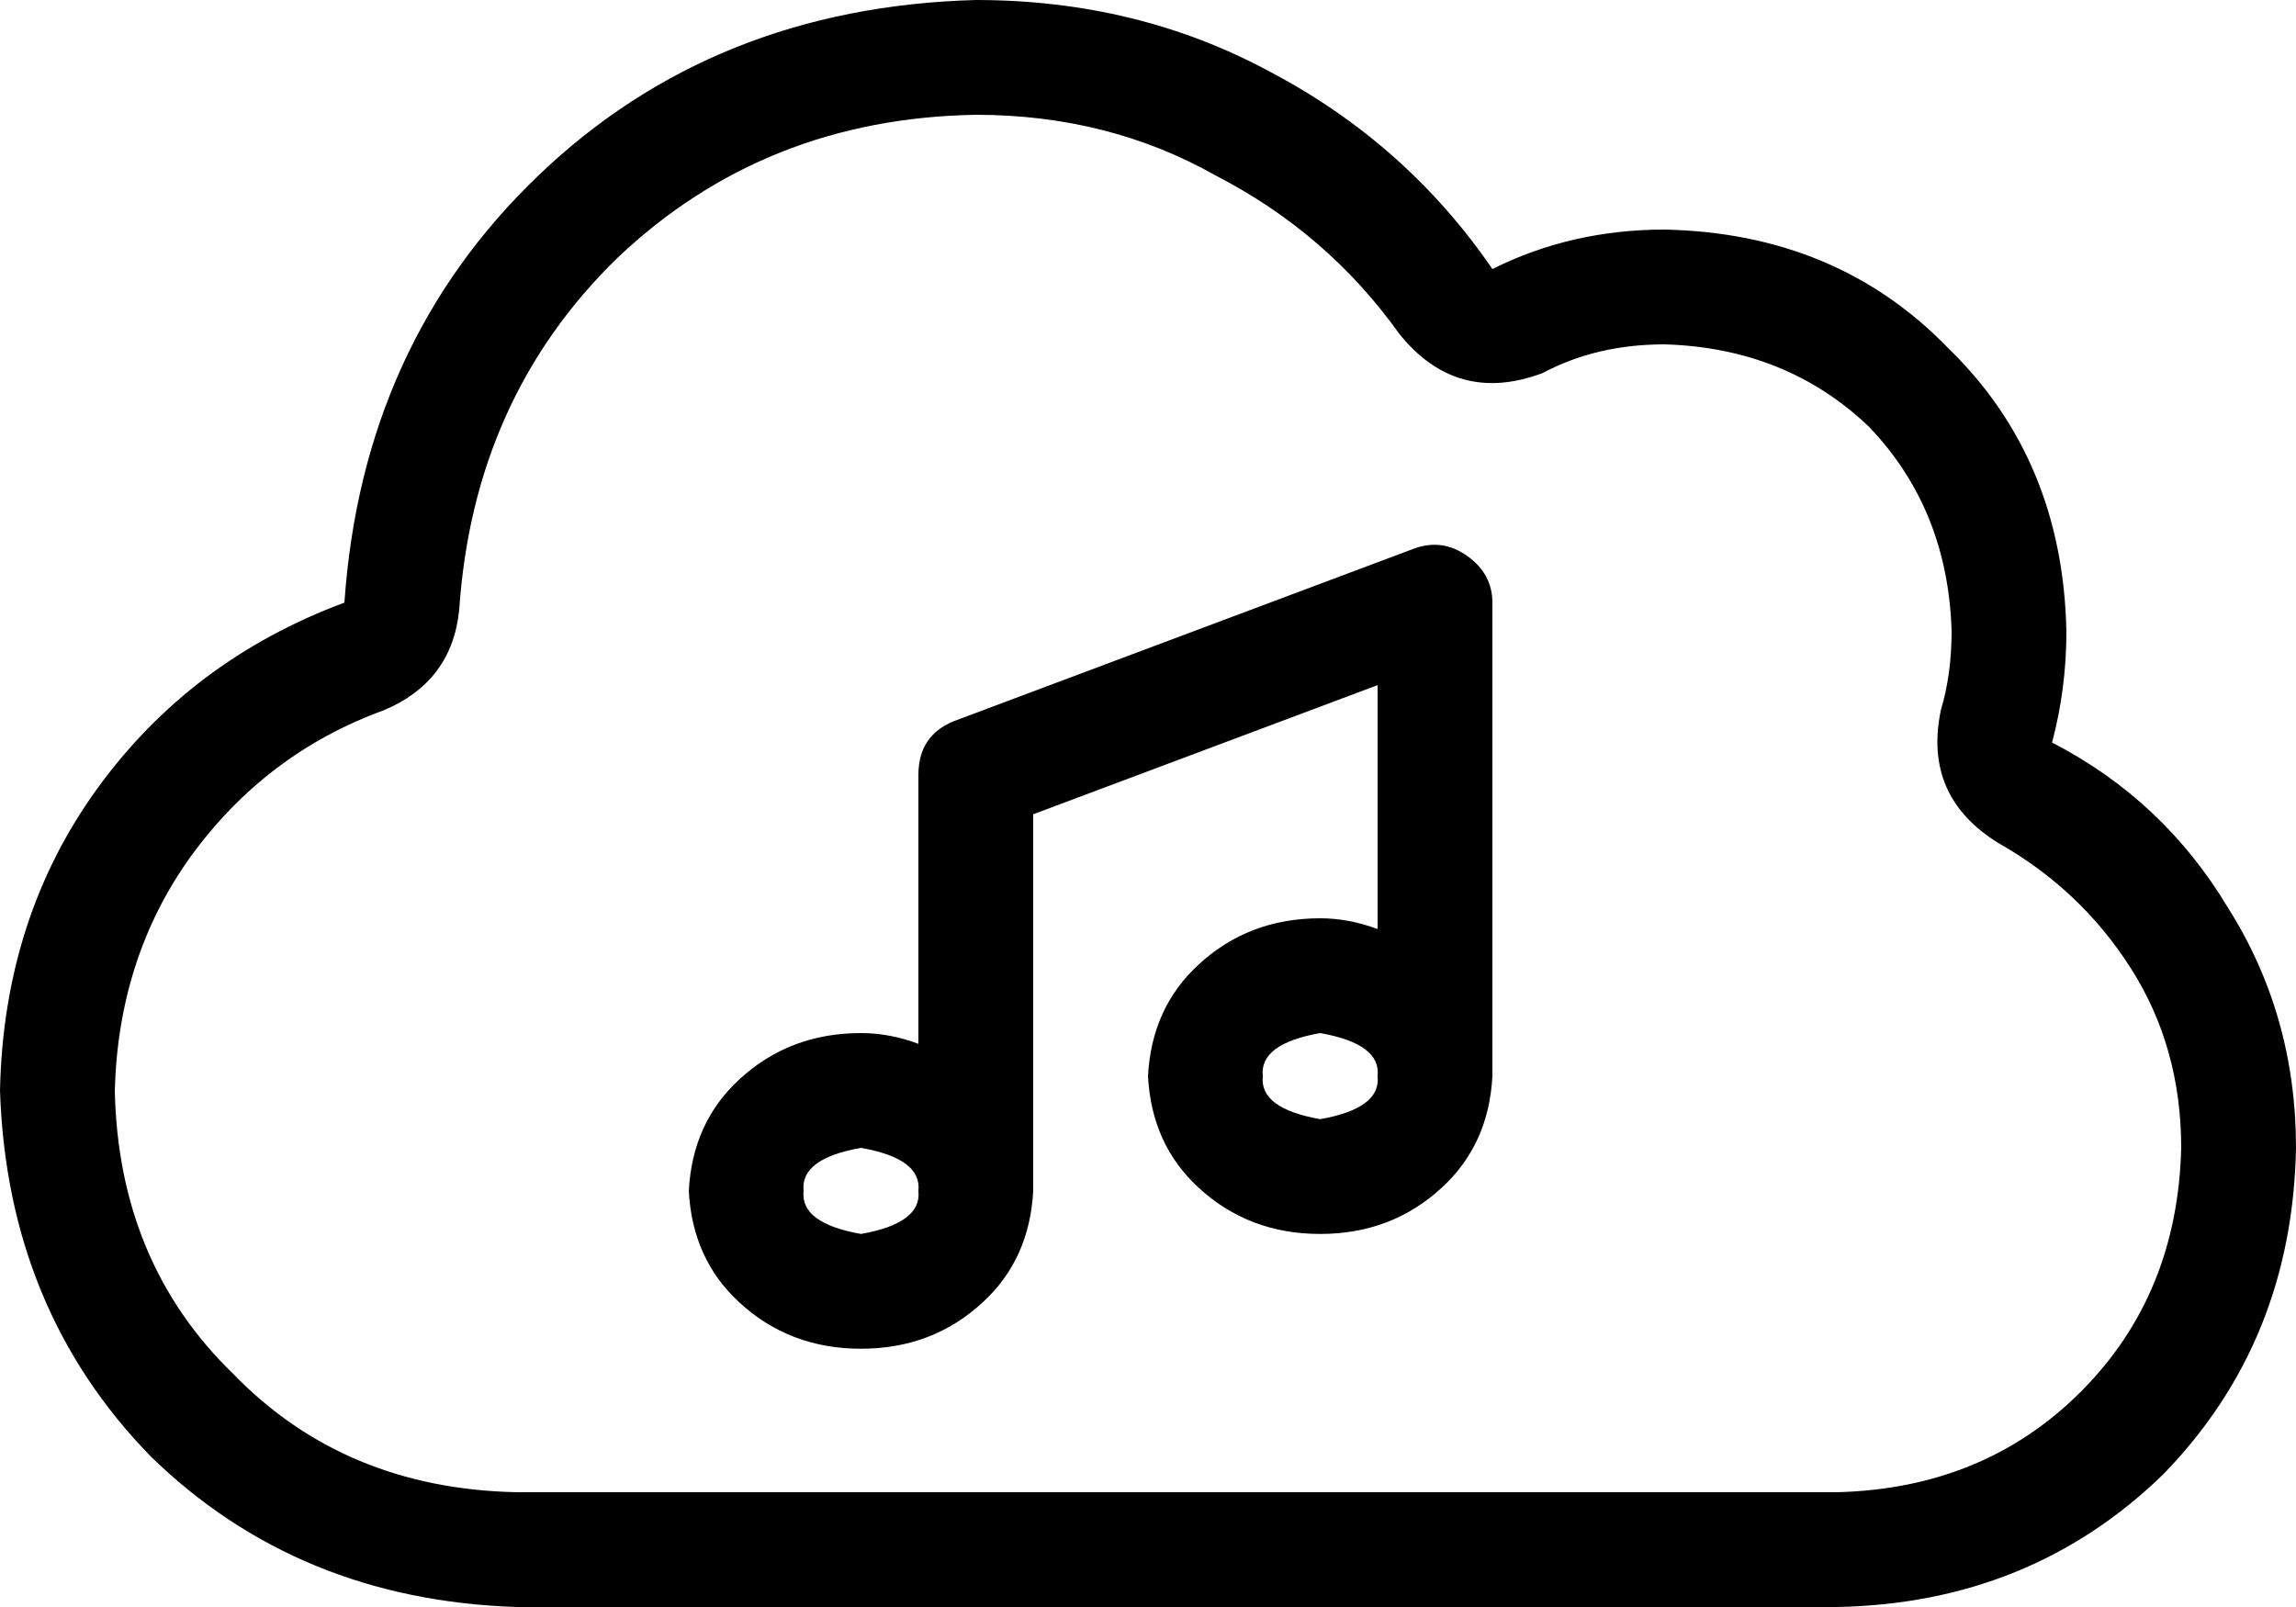 <svg xmlns="http://www.w3.org/2000/svg" viewBox="0 0 640 448">
  <path d="M 390 93 Q 370 65 339 49 L 339 49 L 339 49 Q 309 32 272 32 Q 213 33 172 72 Q 132 111 128 170 Q 126 190 107 198 Q 74 210 53 239 Q 33 267 32 304 Q 33 352 65 383 Q 96 415 144 416 L 512 416 L 512 416 Q 553 415 580 388 Q 607 361 608 320 Q 608 292 594 270 Q 580 248 557 235 Q 536 222 541 198 Q 544 188 544 176 Q 543 142 521 119 Q 498 97 464 96 Q 445 96 430 104 Q 406 113 390 93 L 390 93 Z M 272 0 Q 317 0 354 20 L 354 20 L 354 20 Q 392 40 416 75 Q 438 64 464 64 Q 512 65 543 97 Q 575 128 576 176 Q 576 192 572 207 Q 603 223 621 253 Q 640 283 640 320 Q 639 374 603 411 Q 566 447 512 448 L 144 448 L 144 448 Q 83 446 42 406 Q 2 365 0 304 Q 1 256 27 220 Q 53 184 96 168 Q 101 96 150 49 Q 199 2 272 0 L 272 0 Z M 409 155 Q 416 160 416 168 L 416 296 L 416 296 Q 416 296 416 297 Q 416 297 416 298 Q 416 298 416 299 Q 416 299 416 300 Q 415 319 402 331 Q 388 344 368 344 Q 348 344 334 331 Q 321 319 320 300 Q 321 281 334 269 Q 348 256 368 256 Q 376 256 384 259 L 384 191 L 384 191 L 288 227 L 288 227 L 288 328 L 288 328 Q 288 328 288 329 Q 288 329 288 330 Q 288 330 288 331 Q 288 331 288 332 Q 287 351 274 363 Q 260 376 240 376 Q 220 376 206 363 Q 193 351 192 332 Q 193 313 206 301 Q 220 288 240 288 Q 248 288 256 291 L 256 216 L 256 216 Q 256 205 266 201 L 394 153 L 394 153 Q 402 150 409 155 L 409 155 Z M 384 300 Q 385 291 368 288 Q 351 291 352 300 Q 351 309 368 312 Q 385 309 384 300 L 384 300 Z M 256 332 Q 257 323 240 320 Q 223 323 224 332 Q 223 341 240 344 Q 257 341 256 332 L 256 332 Z" />
</svg>